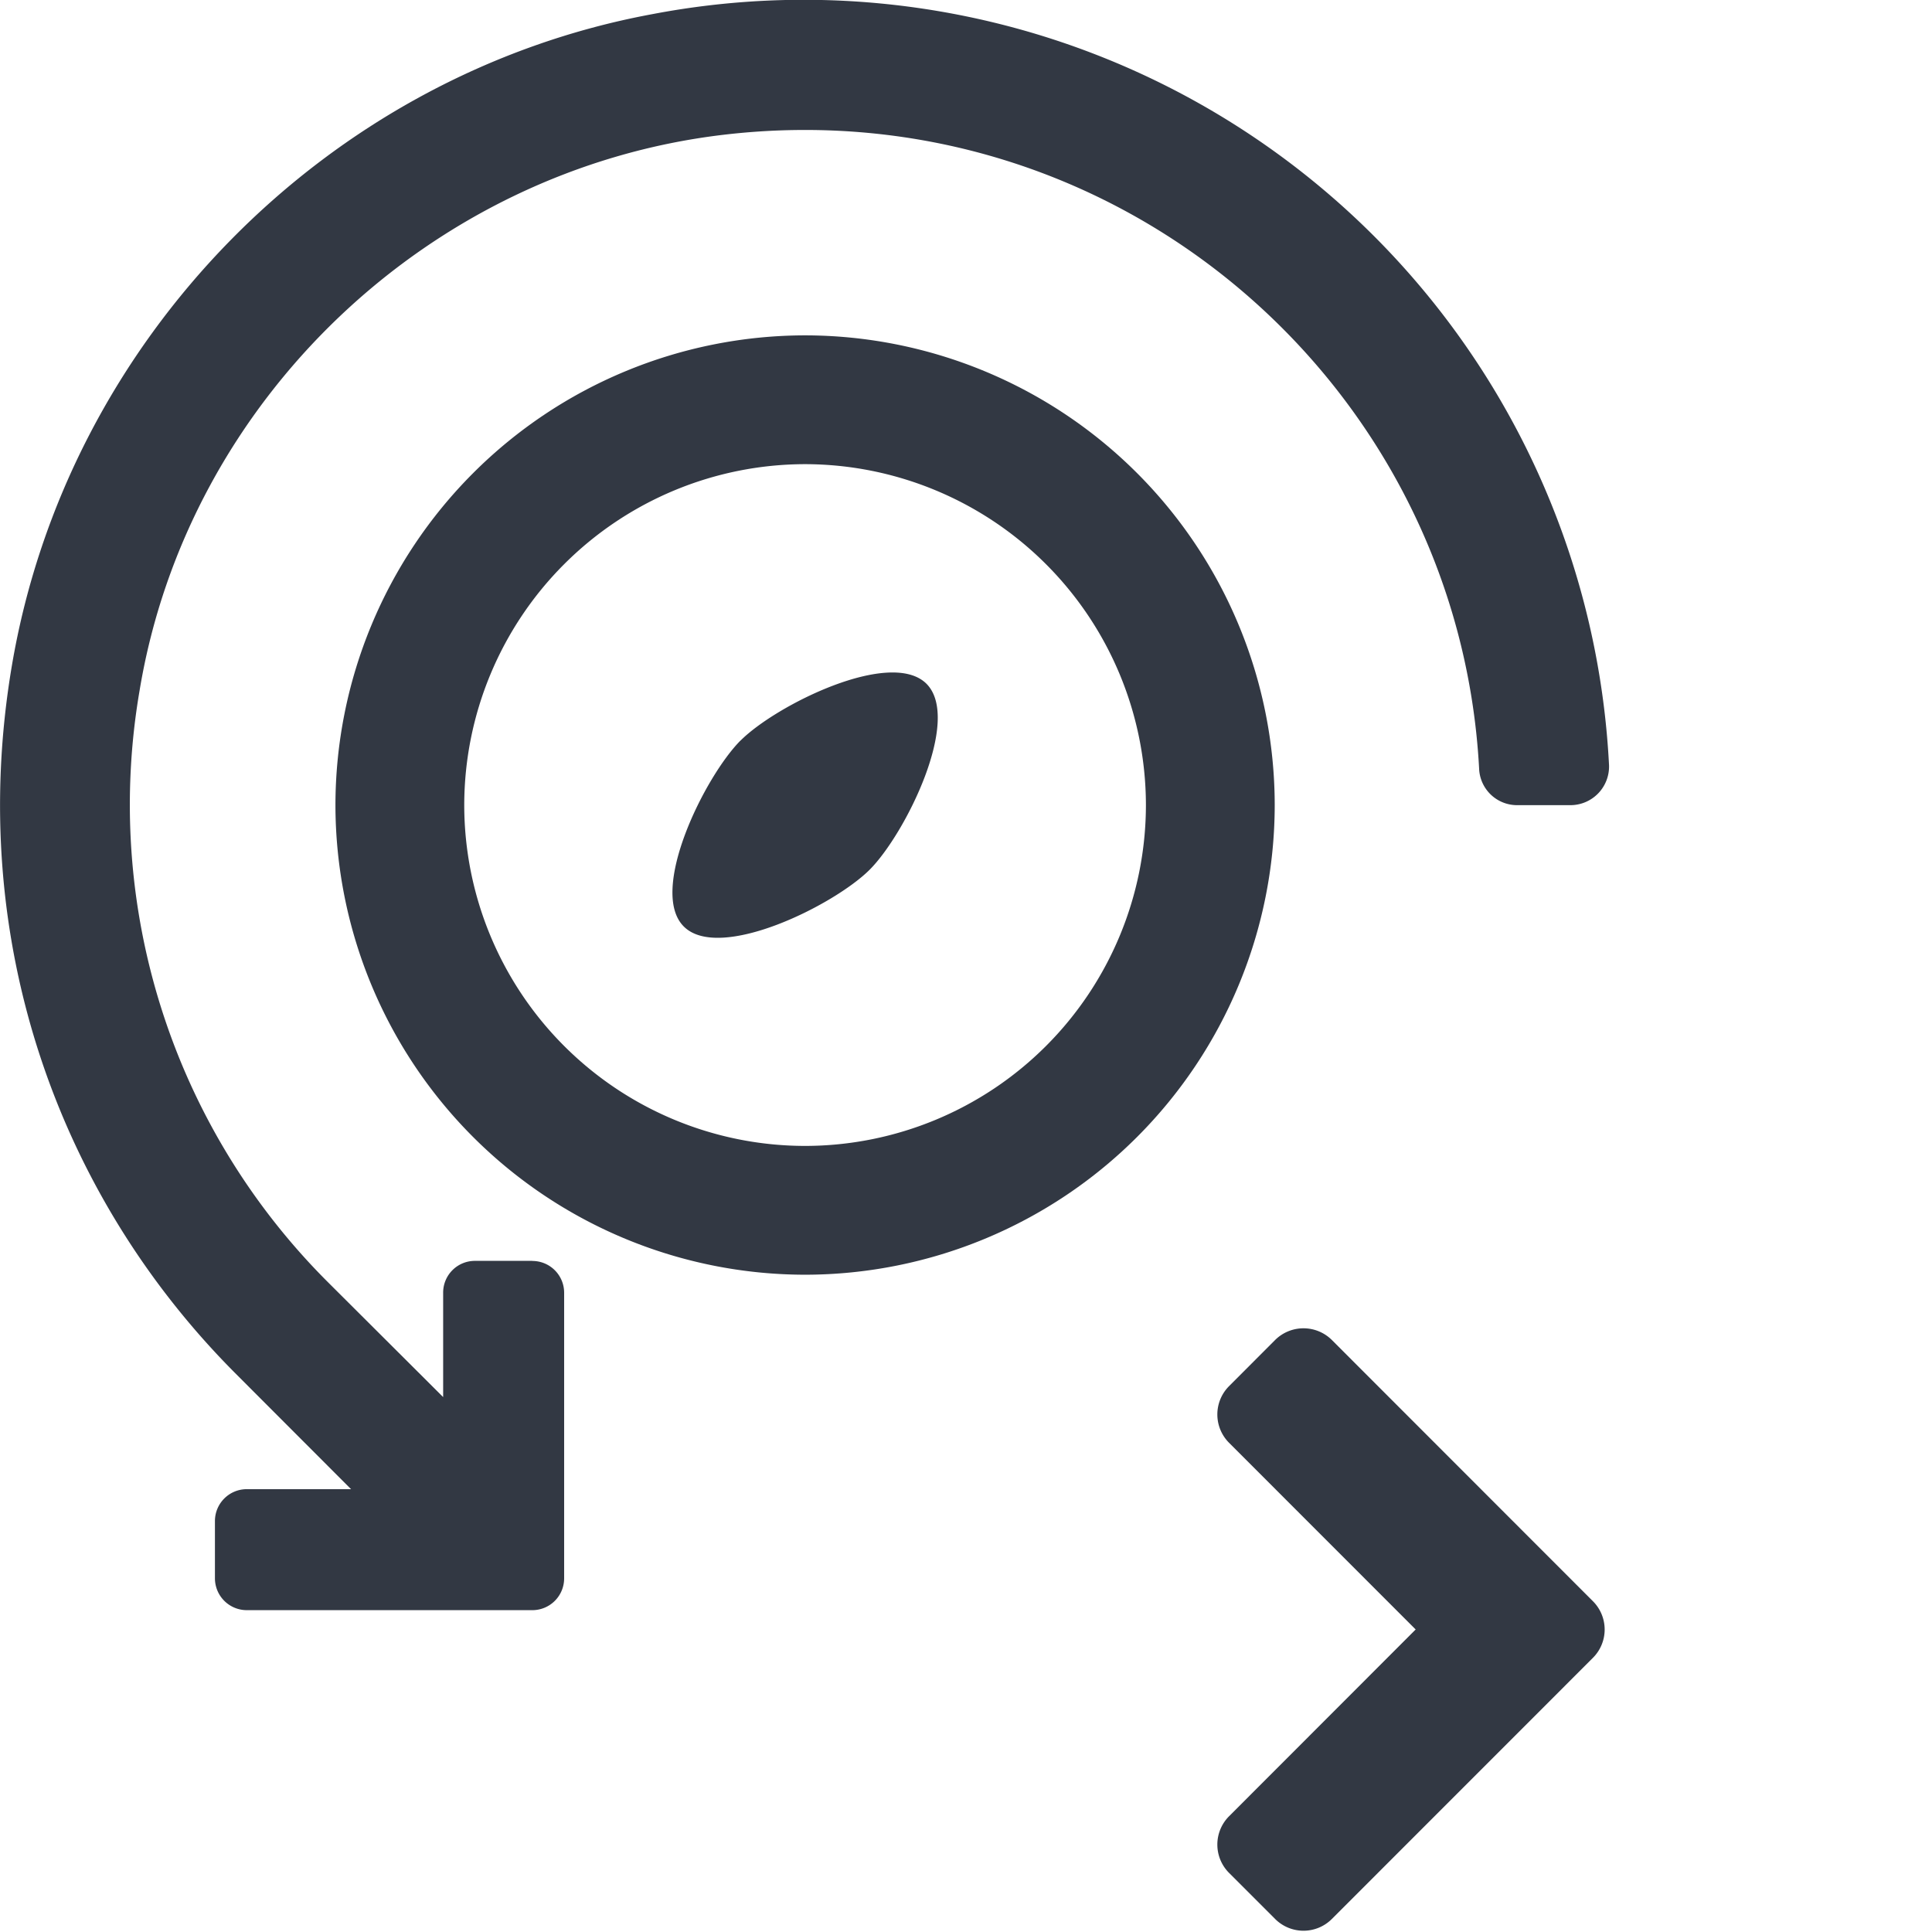 <svg xmlns="http://www.w3.org/2000/svg" width="24" height="24" viewBox="0 0 24 24">
    <path fill="#323843" fill-rule="evenodd" d="M10.001 14.235a4.238 4.238 0 0 0 4.234-4.234 4.24 4.24 0 0 0-4.234-4.235 4.24 4.24 0 0 0-4.234 4.235 4.238 4.238 0 0 0 4.234 4.234zm0-10.069a5.84 5.84 0 0 1 5.834 5.835 5.84 5.84 0 0 1-5.834 5.834 5.84 5.84 0 0 1-5.834-5.834 5.841 5.841 0 0 1 5.834-5.835zM9.199 9.2c.442-.443 1.866-1.148 2.31-.706.442.444-.263 1.867-.706 2.31-.443.443-1.867 1.148-2.309.705-.443-.443.262-1.866.705-2.31zm-2.587 6.464a.395.395 0 0 1 .396.396v3.546a.395.395 0 0 1-.397.396H3.065a.396.396 0 0 1-.395-.396v-.71c0-.22.177-.397.396-.397h1.295l-1.428-1.43C.75 14.887-.432 11.702.147 8.272.832 4.215 4.057.925 8.102.176a10.017 10.017 0 0 1 11.886 9.33.48.48 0 0 1-.48.496h-.667a.472.472 0 0 1-.467-.457c-.256-4.744-4.473-8.453-9.393-7.87-3.639.433-6.649 3.288-7.247 6.903a8.378 8.378 0 0 0 2.34 7.35l1.431 1.427v-1.296a.394.394 0 0 1 .396-.396h.711zm9.933.982l3.243 3.245a.497.497 0 0 1 0 .703l-3.243 3.244a.498.498 0 0 1-.705 0l-.572-.572a.498.498 0 0 1 0-.704l2.318-2.32-2.318-2.319a.498.498 0 0 1 0-.704l.572-.573a.5.5 0 0 1 .705 0z"/>
</svg>
